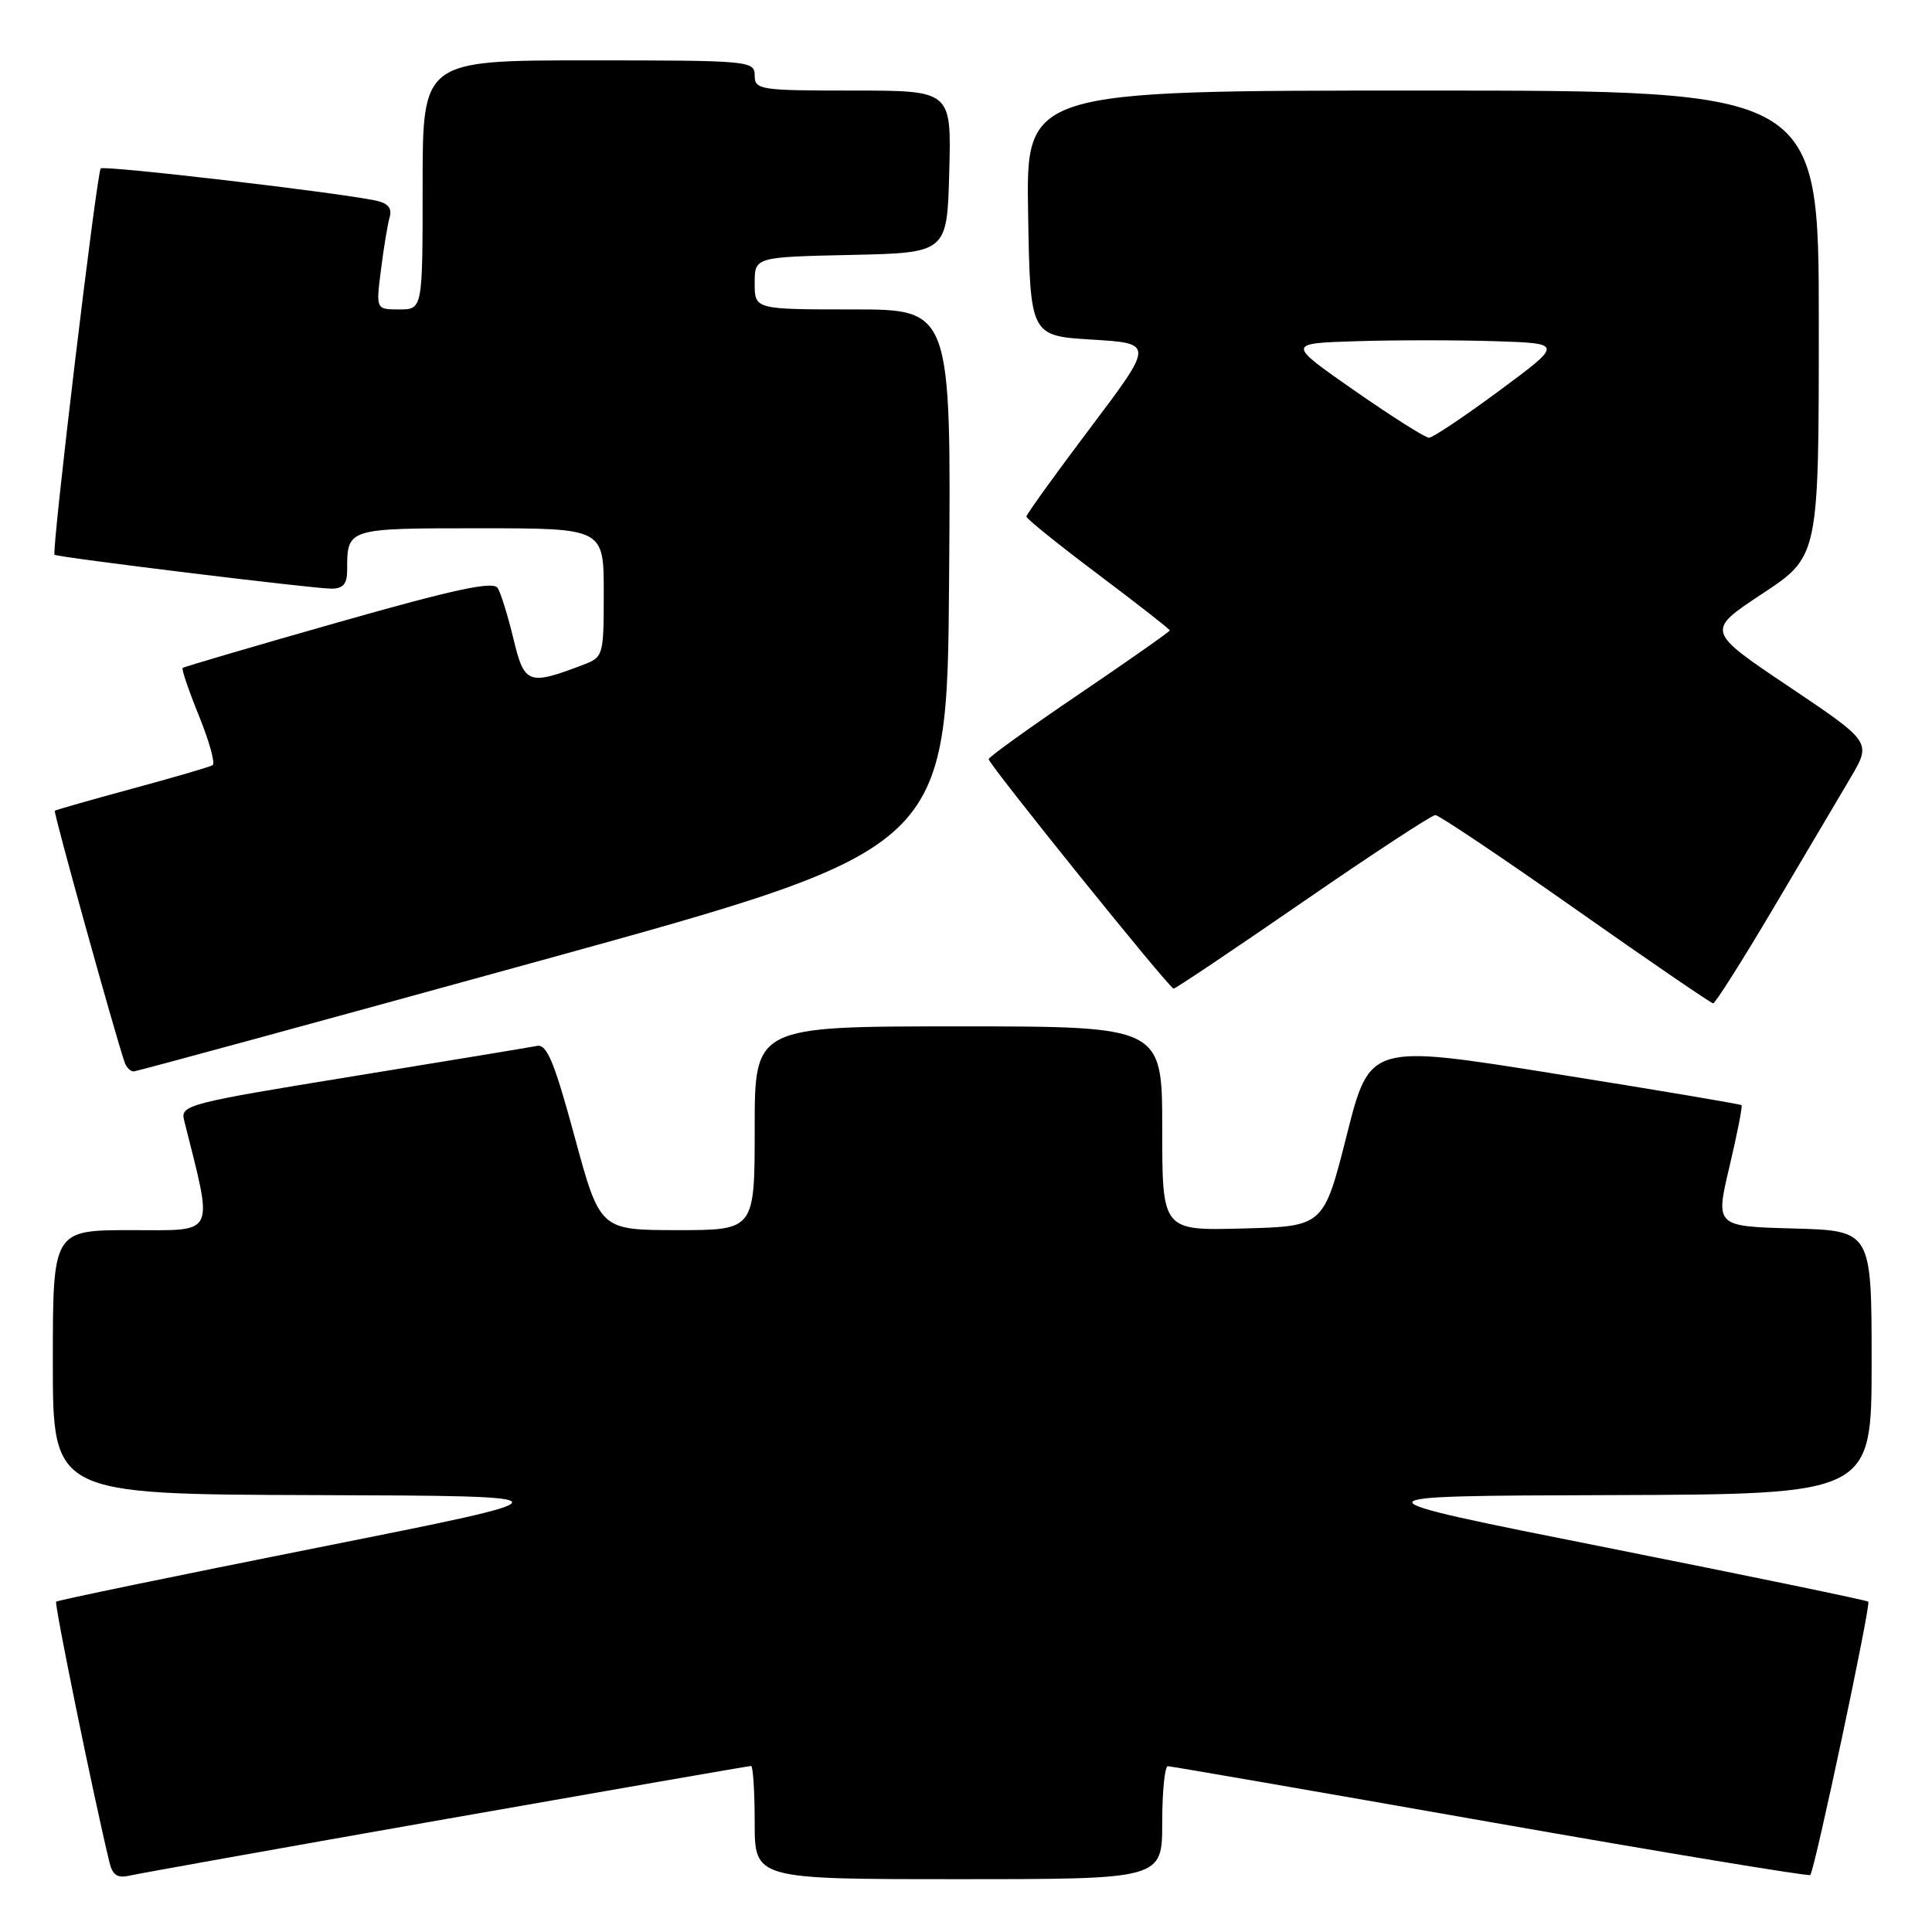 <?xml version="1.0" encoding="UTF-8" standalone="no"?>
<!DOCTYPE svg PUBLIC "-//W3C//DTD SVG 1.1//EN" "http://www.w3.org/Graphics/SVG/1.1/DTD/svg11.dtd" >
<svg xmlns="http://www.w3.org/2000/svg" xmlns:xlink="http://www.w3.org/1999/xlink" version="1.1" viewBox="0 0 256 256">
 <g >
 <path fill="currentColor"
d=" M 59.27 241.00 C 81.14 237.15 99.25 234.00 99.52 234.00 C 99.78 234.00 100.00 237.38 100.00 241.50 C 100.00 249.00 100.00 249.00 127.00 249.00 C 154.00 249.00 154.00 249.00 154.00 241.50 C 154.00 237.38 154.34 234.01 154.75 234.03 C 155.16 234.04 174.40 237.37 197.50 241.44 C 220.60 245.50 239.67 248.65 239.87 248.45 C 240.44 247.89 247.93 212.60 247.56 212.23 C 247.38 212.05 231.77 208.82 212.87 205.06 C 178.50 198.22 178.50 198.22 213.25 198.11 C 248.00 198.00 248.00 198.00 248.00 180.53 C 248.00 163.07 248.00 163.07 237.65 162.78 C 227.29 162.50 227.29 162.50 229.16 154.60 C 230.19 150.25 230.91 146.58 230.76 146.44 C 230.62 146.30 219.47 144.42 206.00 142.27 C 181.50 138.35 181.50 138.35 178.45 150.42 C 175.39 162.50 175.39 162.50 164.70 162.78 C 154.00 163.07 154.00 163.07 154.00 149.53 C 154.00 136.00 154.00 136.00 127.00 136.00 C 100.00 136.00 100.00 136.00 100.00 149.50 C 100.00 163.00 100.00 163.00 89.75 163.00 C 79.50 162.99 79.50 162.99 76.14 150.62 C 73.44 140.68 72.46 138.31 71.14 138.59 C 70.24 138.77 59.23 140.59 46.68 142.63 C 24.91 146.17 23.89 146.43 24.39 148.42 C 28.29 164.01 28.77 163.00 17.41 163.00 C 7.00 163.00 7.00 163.00 7.00 180.50 C 7.00 198.00 7.00 198.00 41.75 198.11 C 76.50 198.22 76.50 198.22 42.13 205.06 C 23.23 208.82 7.62 212.05 7.44 212.23 C 7.17 212.50 12.40 238.07 14.50 246.76 C 14.92 248.50 15.56 248.91 17.27 248.51 C 18.50 248.23 37.40 244.85 59.27 241.00 Z  M 72.00 127.18 C 125.50 112.42 125.50 112.42 125.76 76.71 C 126.03 41.00 126.03 41.00 113.01 41.00 C 100.00 41.00 100.00 41.00 100.00 37.53 C 100.00 34.06 100.00 34.06 112.75 33.78 C 125.50 33.50 125.50 33.50 125.78 22.75 C 126.07 12.00 126.07 12.00 113.03 12.00 C 100.67 12.00 100.00 11.90 100.00 10.00 C 100.00 8.06 99.33 8.00 78.00 8.00 C 56.00 8.00 56.00 8.00 56.00 24.50 C 56.00 41.00 56.00 41.00 52.91 41.00 C 49.81 41.00 49.81 41.00 50.48 35.75 C 50.84 32.86 51.36 29.73 51.63 28.78 C 51.97 27.59 51.41 26.92 49.81 26.58 C 44.66 25.49 13.79 21.88 13.35 22.32 C 12.82 22.85 6.80 73.16 7.23 73.51 C 7.65 73.85 41.51 78.00 43.89 78.00 C 45.45 78.00 46.00 77.38 46.00 75.58 C 46.00 69.97 45.89 70.00 63.61 70.00 C 80.00 70.00 80.00 70.00 80.00 78.52 C 80.00 86.90 79.95 87.07 77.25 88.10 C 70.00 90.86 69.48 90.66 68.04 84.67 C 67.31 81.64 66.37 78.60 65.95 77.92 C 65.36 76.97 60.31 78.05 44.84 82.45 C 33.65 85.63 24.36 88.36 24.20 88.51 C 24.03 88.65 25.01 91.52 26.37 94.87 C 27.73 98.23 28.55 101.16 28.17 101.39 C 27.80 101.62 23.00 103.02 17.50 104.51 C 12.00 106.00 7.39 107.32 7.26 107.43 C 7.06 107.61 15.22 137.00 16.51 140.75 C 16.74 141.44 17.29 141.98 17.72 141.97 C 18.15 141.95 42.58 135.29 72.00 127.18 Z  M 235.00 120.31 C 239.12 113.36 243.73 105.57 245.24 103.00 C 247.98 98.33 247.98 98.33 237.01 90.96 C 226.05 83.60 226.05 83.60 233.53 78.66 C 241.00 73.73 241.00 73.73 241.00 42.86 C 241.00 12.00 241.00 12.00 188.48 12.00 C 135.95 12.00 135.95 12.00 136.23 28.25 C 136.50 44.50 136.50 44.50 144.70 45.00 C 152.91 45.50 152.91 45.50 144.45 56.72 C 139.80 62.89 136.00 68.17 136.00 68.45 C 136.00 68.73 140.28 72.18 145.50 76.10 C 150.72 80.03 155.00 83.37 155.00 83.53 C 155.00 83.69 149.60 87.49 143.00 91.96 C 136.40 96.43 131.00 100.32 131.00 100.59 C 131.00 101.27 154.96 131.00 155.51 131.00 C 155.76 131.00 163.47 125.83 172.65 119.50 C 181.83 113.17 189.72 108.00 190.19 108.00 C 190.65 108.00 199.02 113.61 208.77 120.47 C 218.52 127.33 226.72 132.94 227.00 132.95 C 227.28 132.95 230.88 127.27 235.00 120.31 Z  M 179.47 51.75 C 170.50 45.50 170.50 45.50 179.75 45.21 C 184.84 45.05 193.08 45.05 198.07 45.21 C 207.13 45.50 207.13 45.50 198.69 51.75 C 194.04 55.19 189.84 58.00 189.35 58.00 C 188.85 58.00 184.41 55.19 179.47 51.75 Z "/>
</g>
</svg>